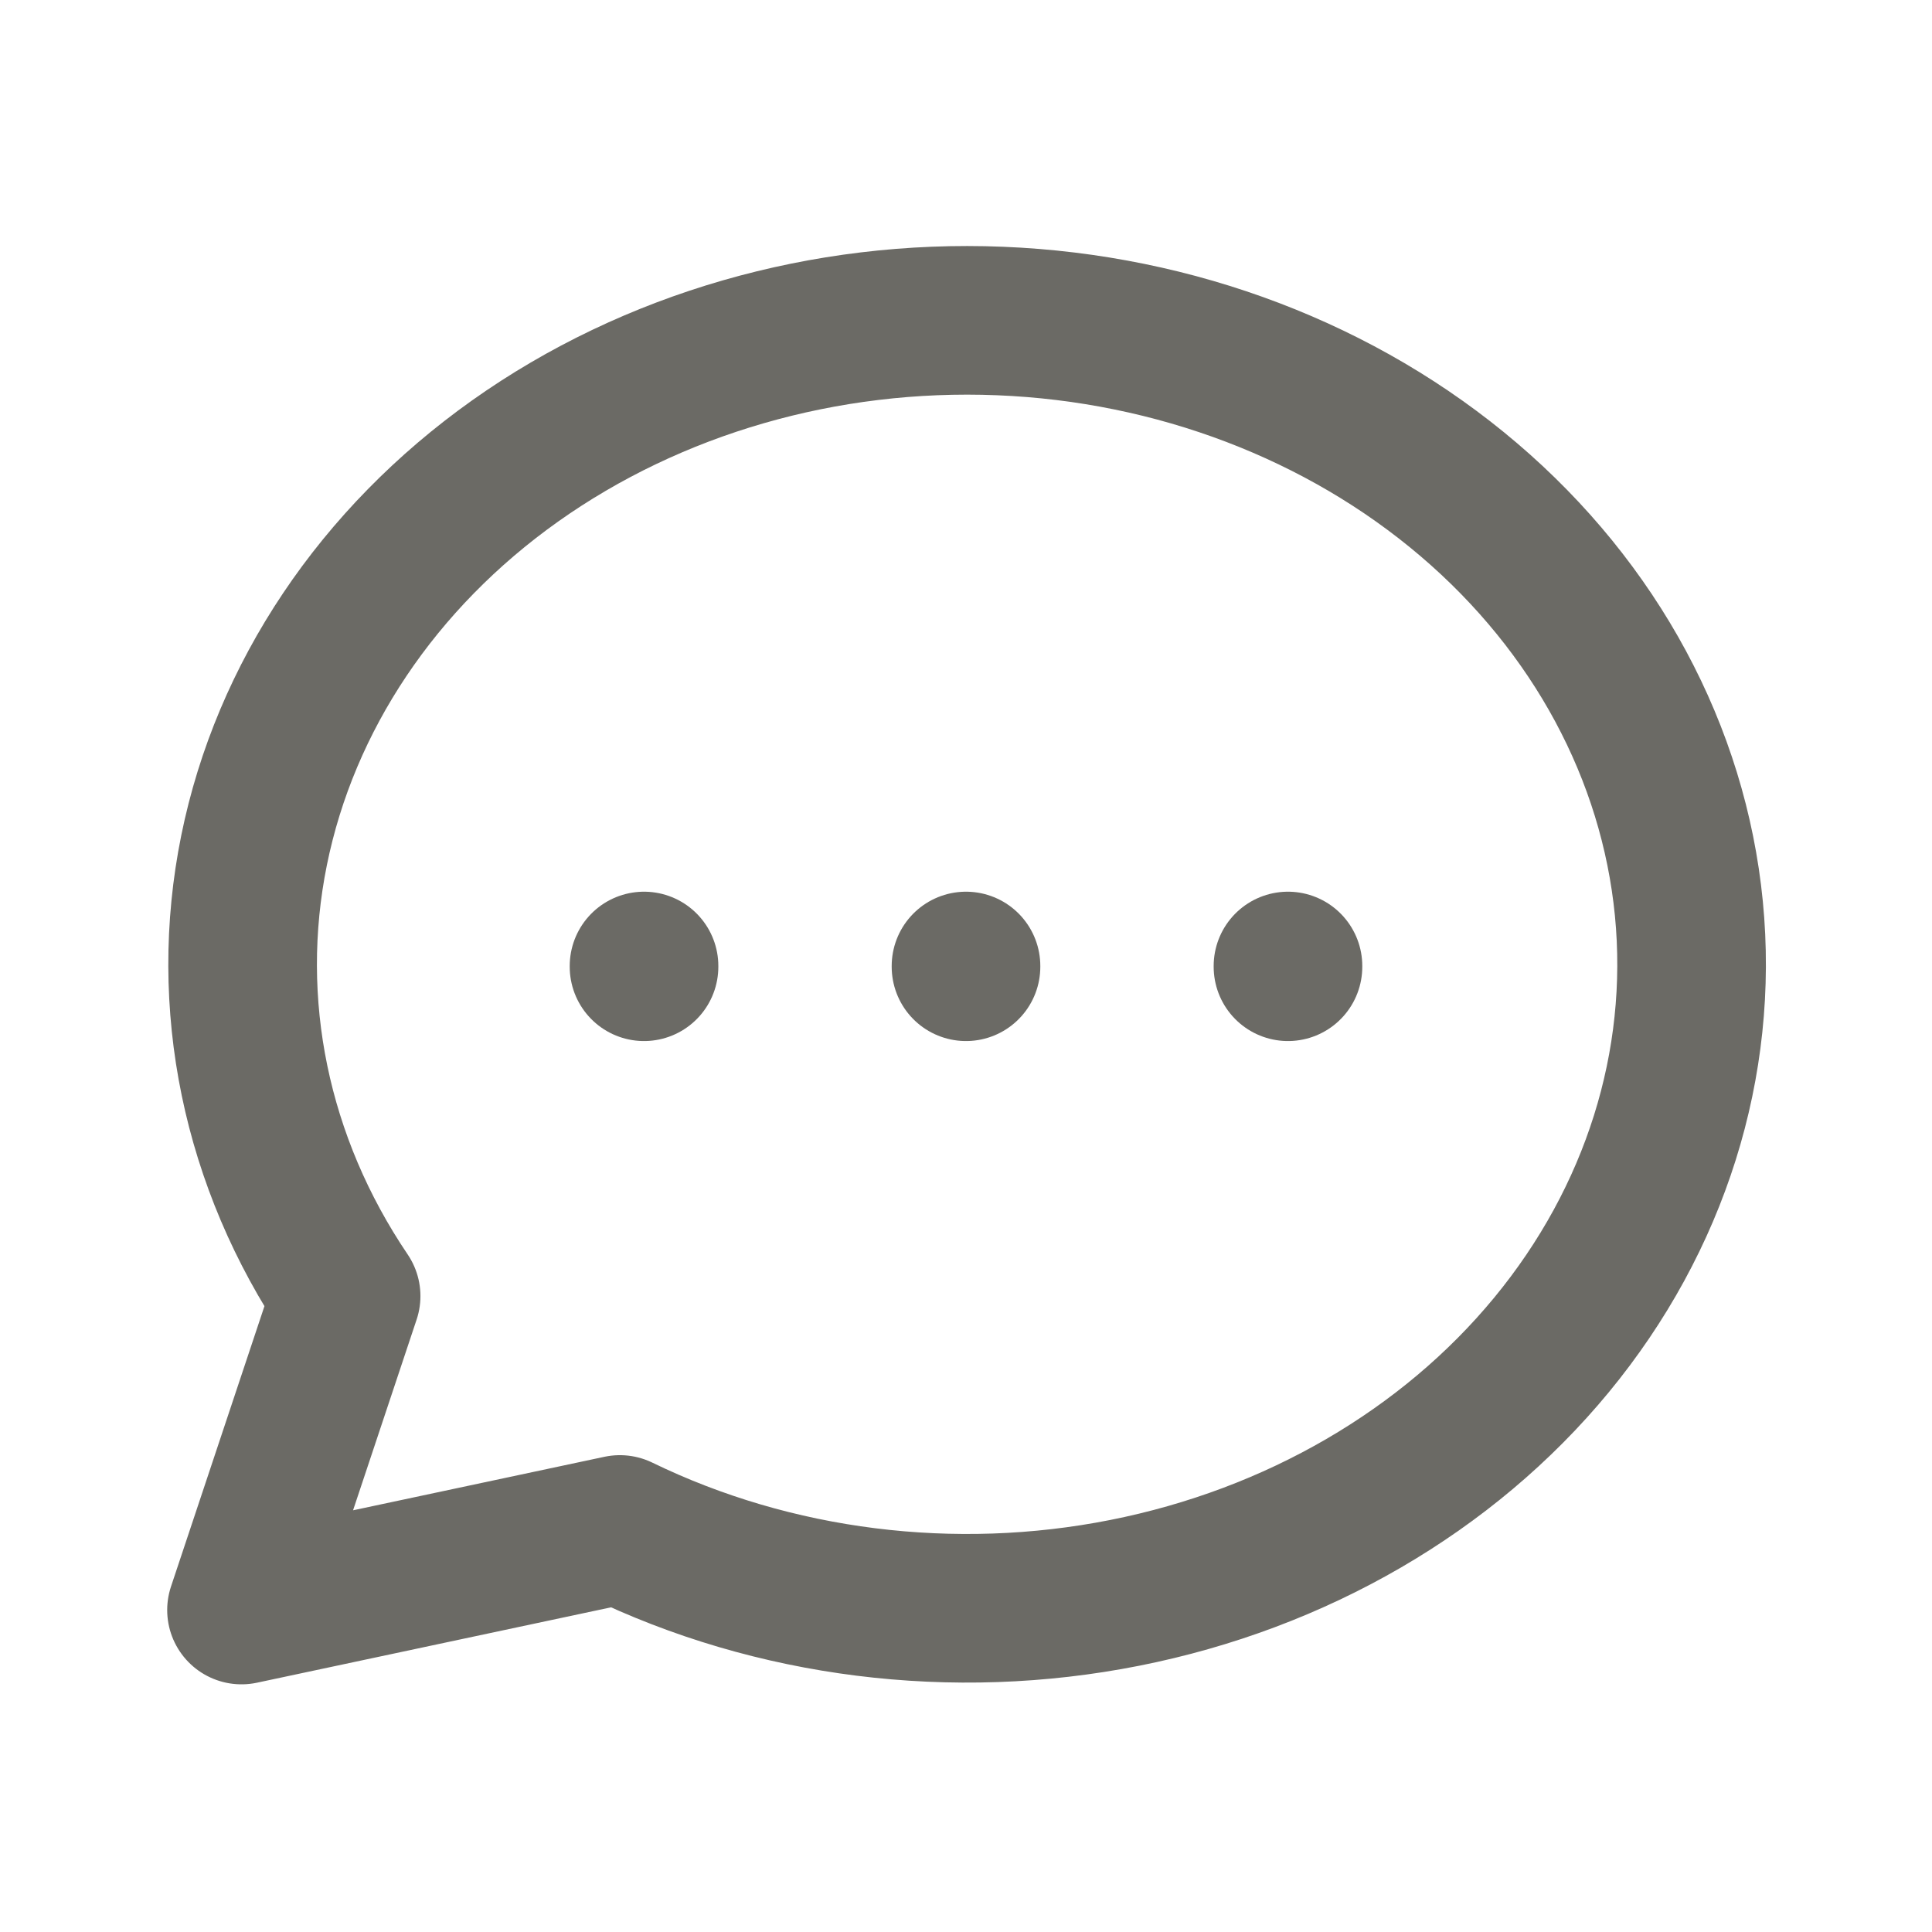 <svg width="26" height="26" viewBox="0 0 26 26" fill="none" xmlns="http://www.w3.org/2000/svg">
<path d="M3.25 21.667L4.658 17.442C3.441 15.642 3.001 13.51 3.419 11.443C3.838 9.375 5.086 7.514 6.933 6.203C8.78 4.893 11.099 4.224 13.459 4.32C15.82 4.415 18.061 5.27 19.766 6.724C21.471 8.178 22.523 10.133 22.728 12.225C22.933 14.318 22.276 16.405 20.88 18.099C19.483 19.794 17.442 20.979 15.136 21.436C12.83 21.893 10.415 21.59 8.342 20.583L3.25 21.667" stroke="#6B6A65" stroke-width="2" stroke-linecap="round" stroke-linejoin="round"/>
<path d="M13 13V13.01" stroke="#6B6A65" stroke-width="2" stroke-linecap="round" stroke-linejoin="round"/>
<path d="M8.667 13V13.01" stroke="#6B6A65" stroke-width="2" stroke-linecap="round" stroke-linejoin="round"/>
<path d="M17.333 13V13.01" stroke="#6B6A65" stroke-width="2" stroke-linecap="round" stroke-linejoin="round"/>
</svg>

